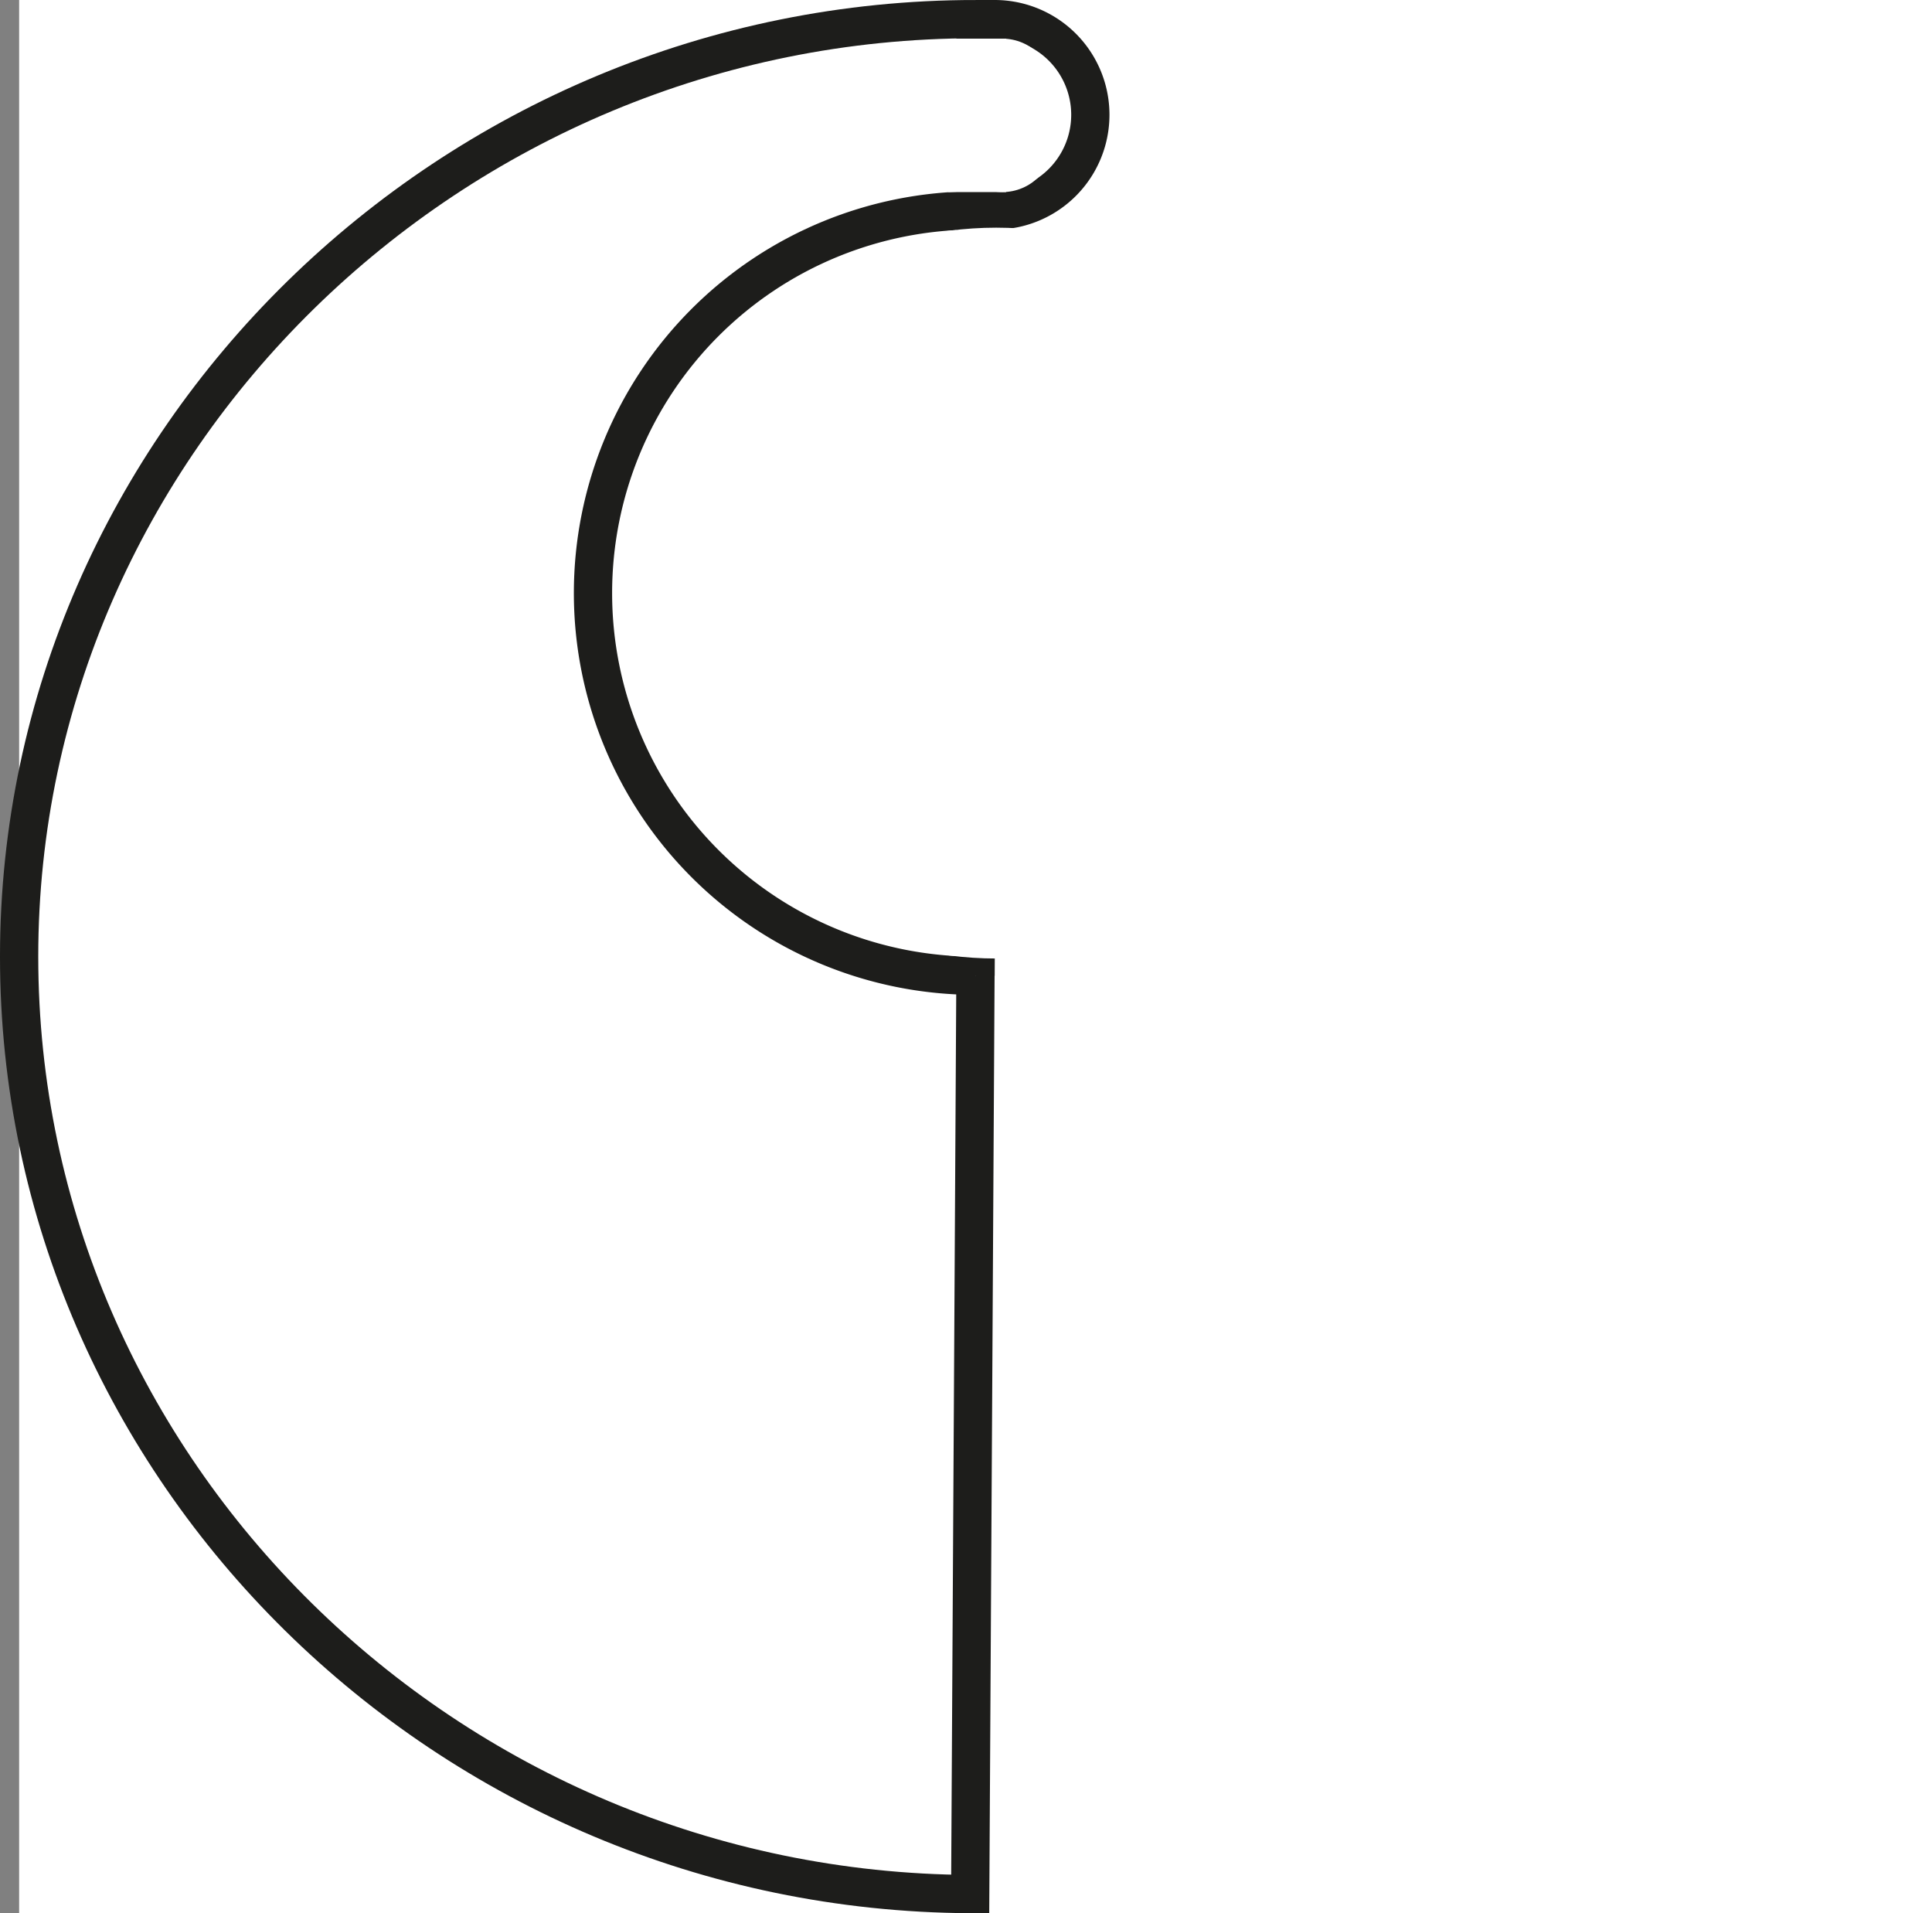 <svg xmlns="http://www.w3.org/2000/svg" viewBox="0 0 50.5 50">
  <rect x="0" y="0" width="50.5" height="50" fill="#808080" stroke="none"/>
  <defs>
    <style>
      .cls-1, .cls-2 {
        fill: #fff;
      }

      .cls-2 {
        stroke: #1d1d1b;
        stroke-miterlimit: 10;
      }
    </style>
  </defs>
  <g id="Layer_2" data-name="Layer 2">
    <g id="Wave1">
      <g>
        <rect class="cls-1" x="0.5" width="50" height="50"/>
        <g>
          <path class="cls-2" d="M25.5,25V.5C11.79.5.5,11.56.5,25S11.7,49.43,25.36,49.5Z"/>
          <path class="cls-2" d="M26,3V.5a2.5,2.5,0,0,1,0,5Z"/>
          <path class="cls-2" d="M25.5,15.5v10a10,10,0,0,1,0-20Z"/>
          <circle class="cls-1" cx="23.08" cy="13.94" r="0.06"/>
          <ellipse class="cls-1" cx="26.04" cy="15.5" rx="9.5" ry="9.55"/>
          <circle class="cls-1" cx="26.2" cy="3.68" r="1.34"/>
          <ellipse class="cls-1" cx="26.2" cy="2.36" rx="1.34" ry="1.35"/>
          <rect class="cls-1" x="24.79" y="1.01" width="1.51" height="4.01"/>
        </g>
      </g>
    </g>
  </g>
</svg>
